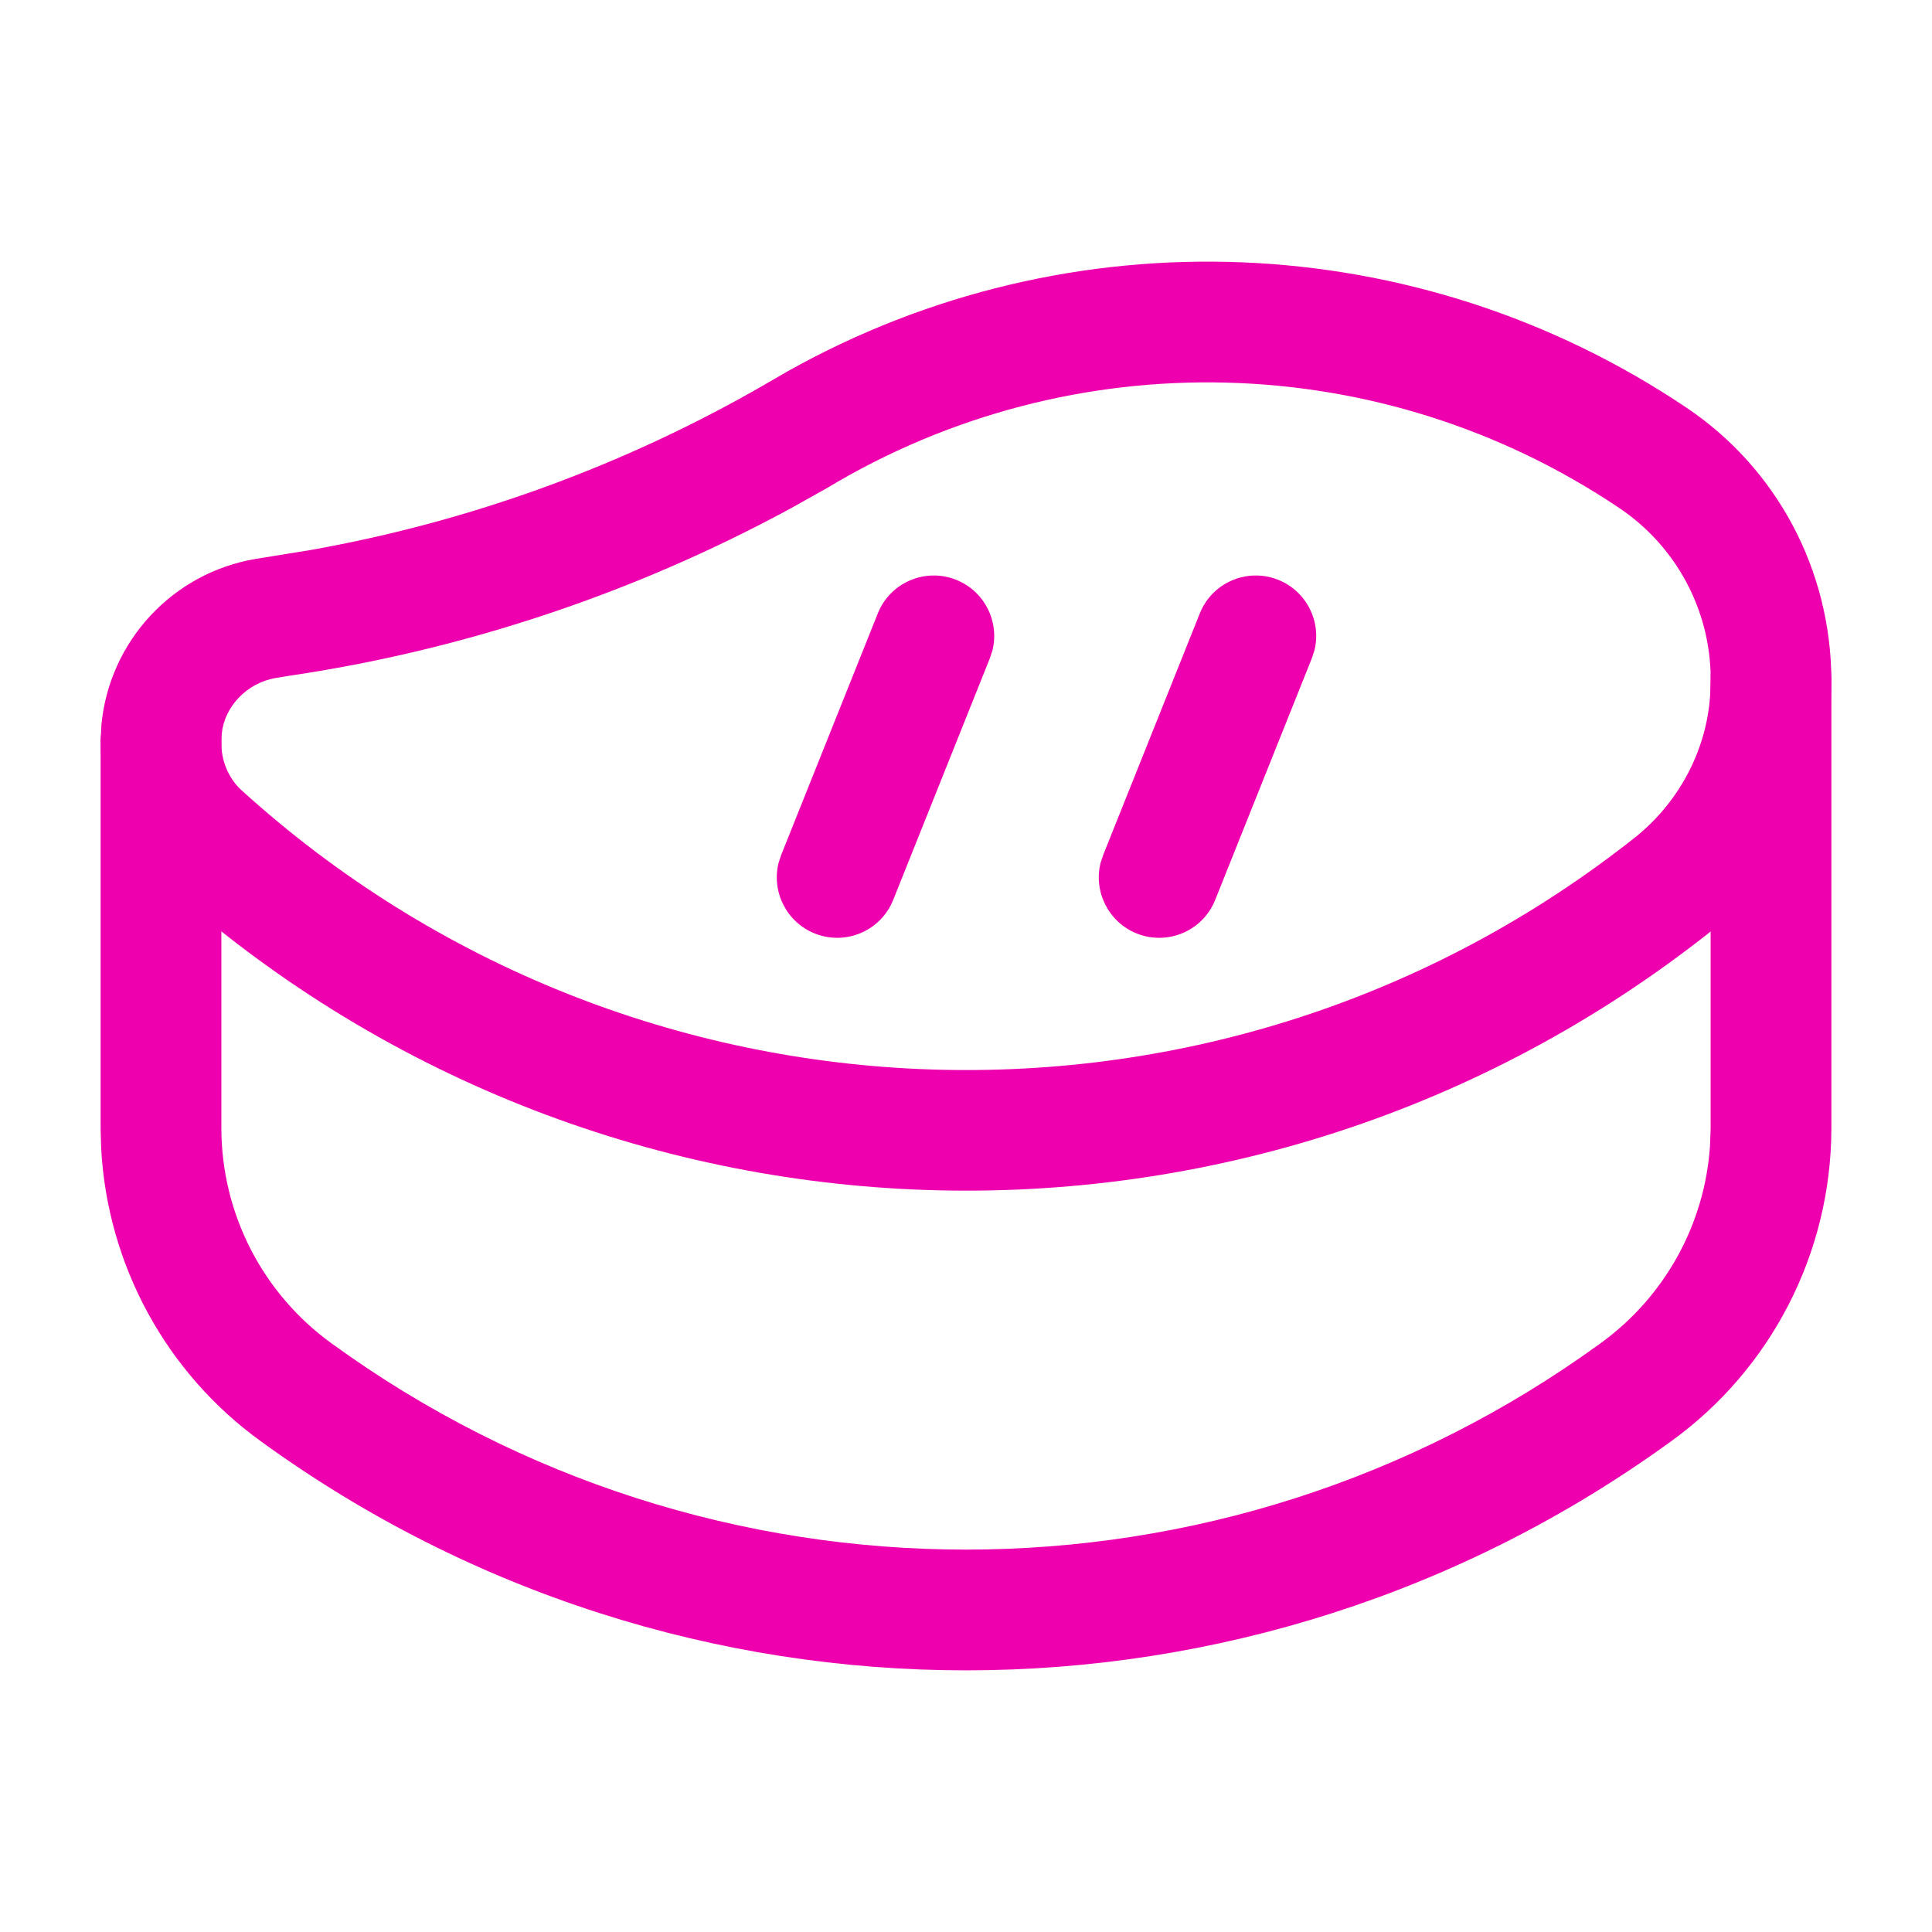 <svg width="24" height="24" viewBox="0 0 24 24" fill="none" xmlns="http://www.w3.org/2000/svg">
<path d="M9.789 4.61C13.289 2.649 17.607 2.816 20.951 5.065C22.071 5.817 22.745 7.077 22.75 8.447L22.744 8.682C22.68 9.8 22.148 10.841 21.271 11.555C15.557 16.099 7.392 15.831 1.979 10.916C1.509 10.476 1.244 9.859 1.251 9.188L1.259 9.013C1.354 7.969 2.142 7.115 3.181 6.942L3.838 6.836C5.834 6.484 7.754 5.785 9.511 4.771L9.501 4.776L9.789 4.61ZM20.114 6.31C17.16 4.323 13.323 4.227 10.273 6.063L9.814 6.32C7.867 7.374 5.75 8.079 3.571 8.398L3.427 8.422C3.063 8.483 2.786 8.783 2.755 9.114L2.75 9.228C2.748 9.452 2.84 9.668 2.996 9.813C7.856 14.227 15.199 14.467 20.331 10.387C20.874 9.944 21.206 9.294 21.245 8.62L21.251 8.431C21.248 7.579 20.822 6.785 20.114 6.31Z" fill="#EE00AE"/>
<path d="M14.904 7.621C15.057 7.236 15.494 7.049 15.879 7.203C16.231 7.344 16.418 7.723 16.328 8.081L16.296 8.178L15.096 11.178C14.943 11.563 14.506 11.75 14.121 11.596C13.769 11.455 13.582 11.076 13.672 10.718L13.704 10.621L14.904 7.621Z" fill="#EE00AE"/>
<path d="M10.904 7.621C11.057 7.236 11.494 7.049 11.879 7.203C12.231 7.344 12.418 7.723 12.328 8.081L12.296 8.178L11.096 11.178C10.943 11.563 10.506 11.75 10.121 11.596C9.769 11.455 9.582 11.076 9.672 10.718L9.704 10.621L10.904 7.621Z" fill="#EE00AE"/>
<path d="M22 7.678C22.38 7.678 22.694 7.96 22.743 8.326L22.75 8.428L22.75 14.033C22.743 15.568 22.002 17.008 20.759 17.904C15.536 21.698 8.464 21.698 3.243 17.906C2.064 17.055 1.337 15.718 1.257 14.271L1.25 14.029V9.222C1.25 8.808 1.586 8.472 2 8.472C2.38 8.472 2.693 8.754 2.743 9.12L2.75 9.222L2.75 14.026C2.755 15.082 3.264 16.072 4.123 16.691C8.82 20.103 15.18 20.103 19.879 16.689C20.678 16.113 21.176 15.212 21.242 14.239L21.25 14.029V8.428C21.25 8.014 21.586 7.678 22 7.678Z" fill="#EE00AE"/>
</svg>
